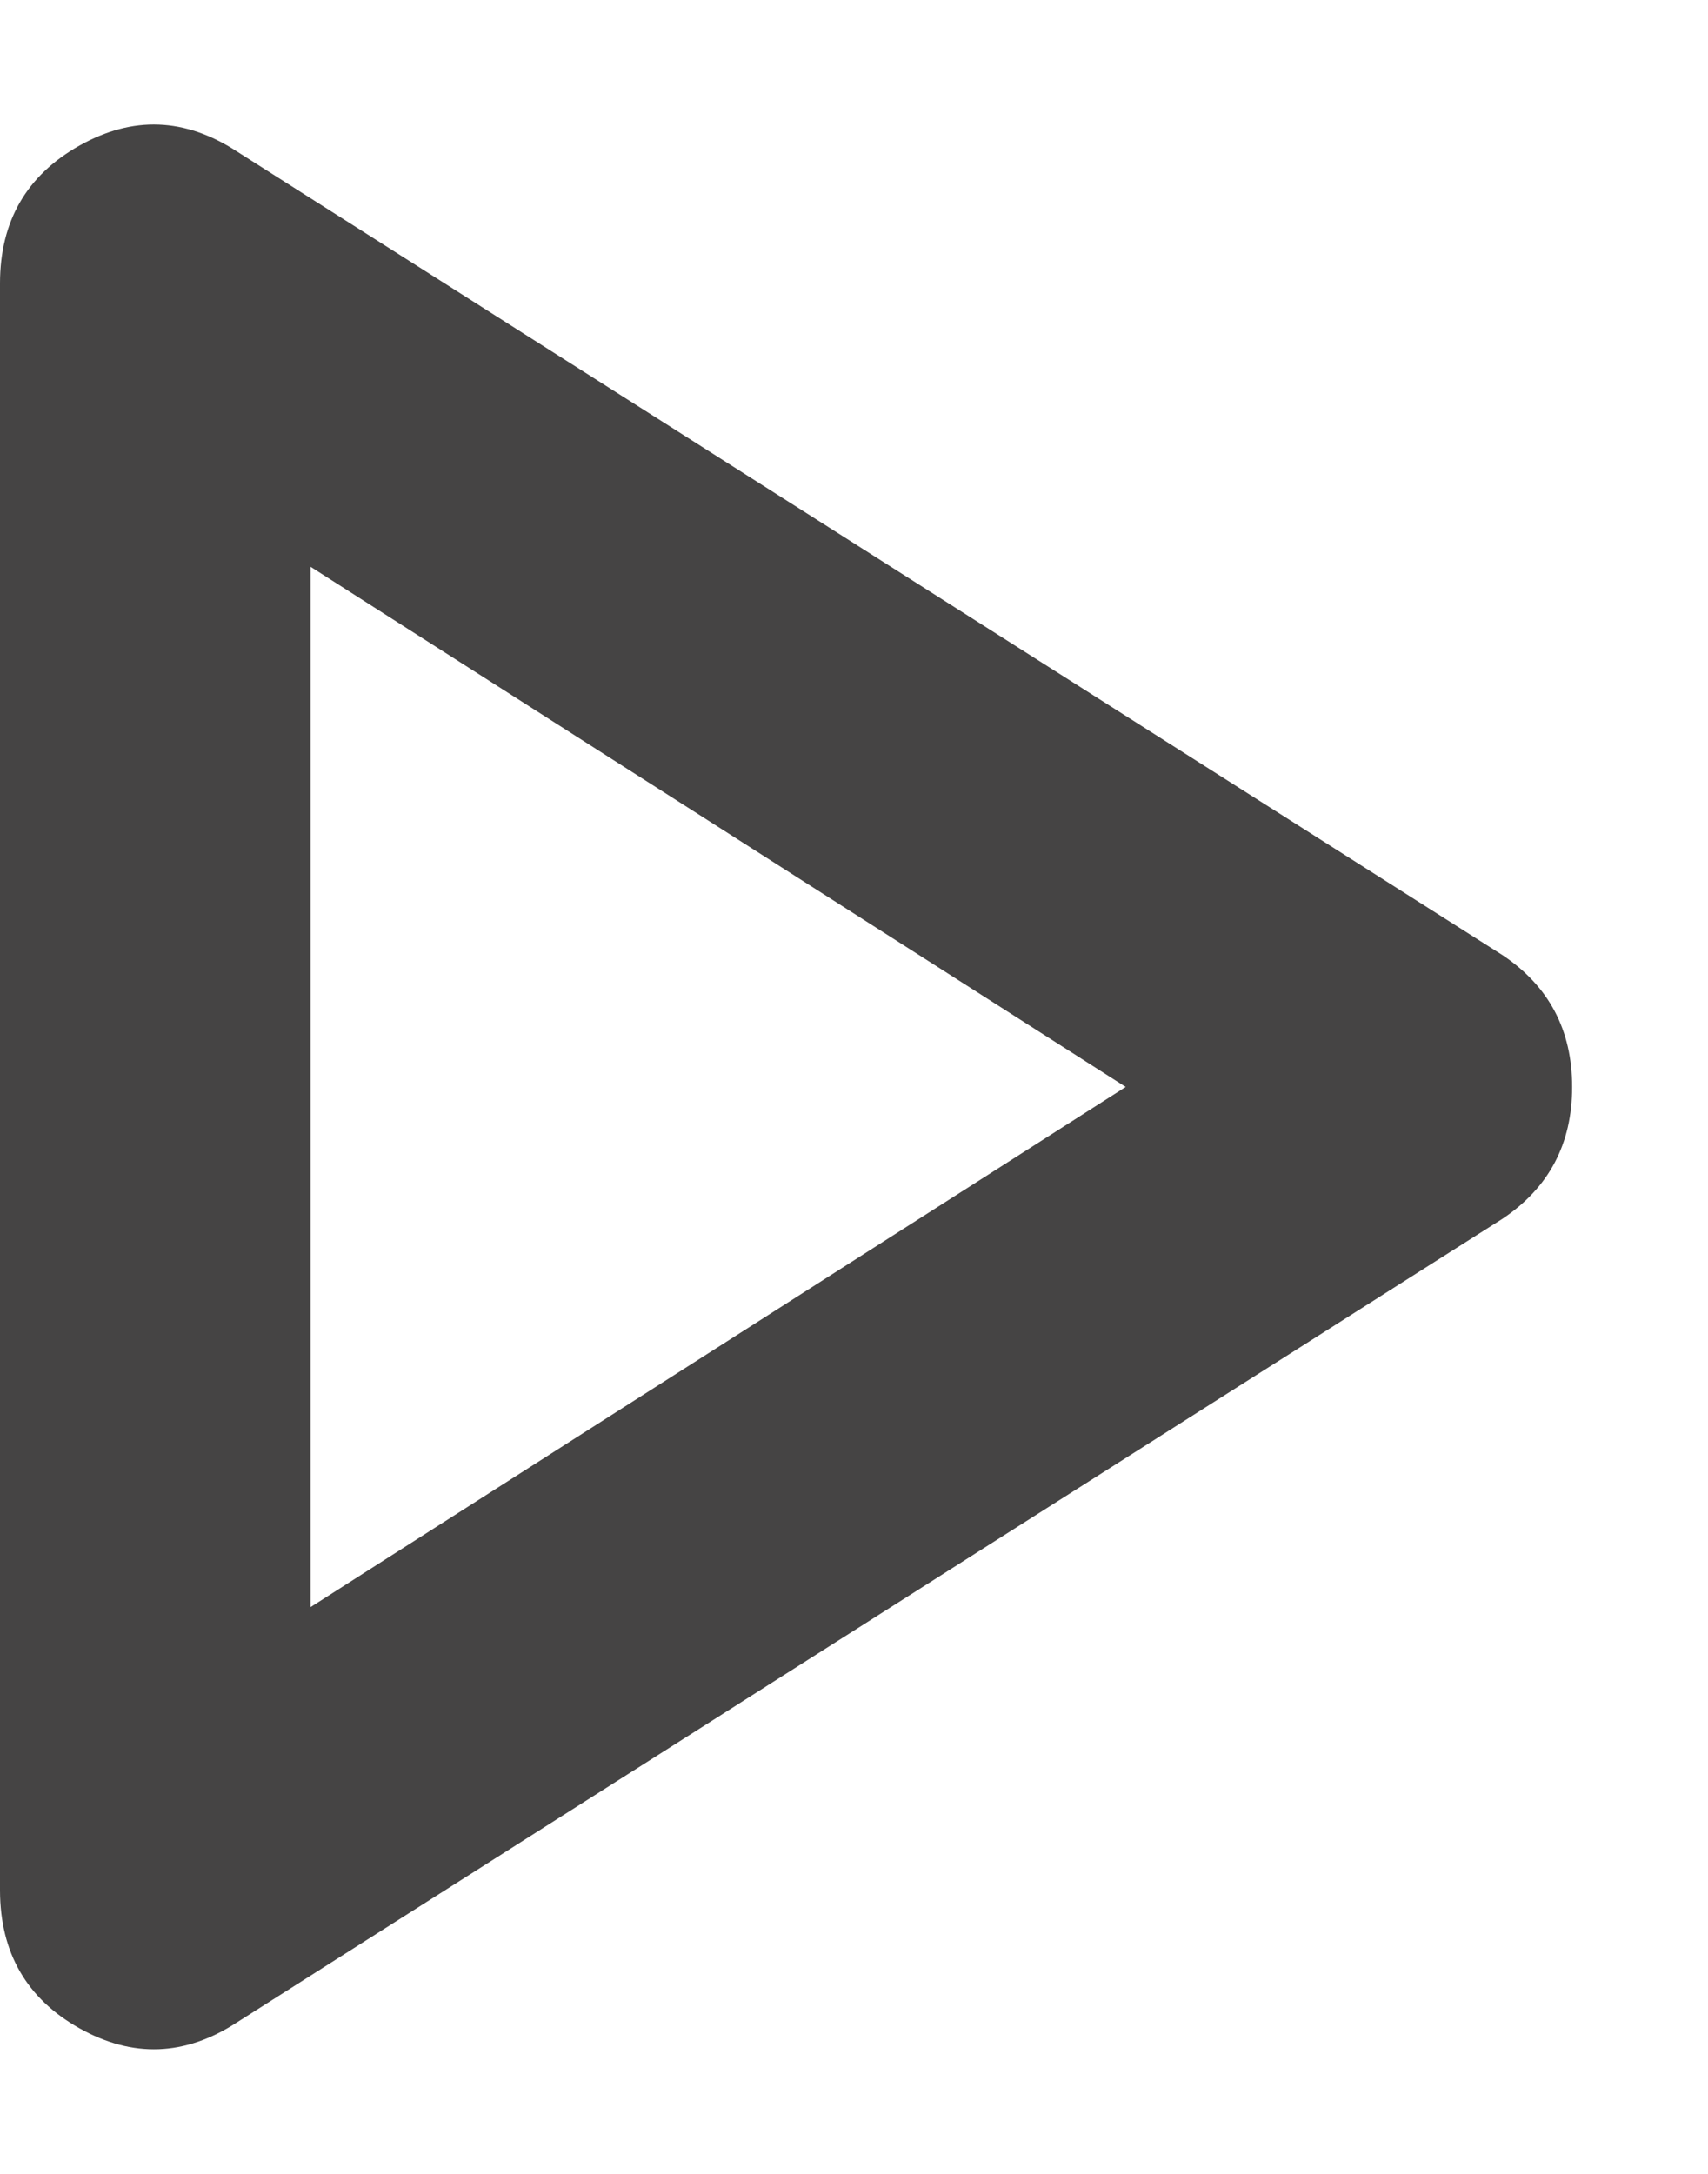 <svg width="11" height="14" viewBox="0 0 11 14" fill="none" xmlns="http://www.w3.org/2000/svg">
<path d="M1.525 13.025C1.192 13.242 0.854 13.254 0.513 13.063C0.172 12.872 0.001 12.576 0 12.175V1.825C0 1.425 0.171 1.129 0.513 0.937C0.855 0.745 1.192 0.758 1.525 0.975L9.675 6.15C9.975 6.35 10.125 6.633 10.125 7C10.125 7.367 9.975 7.65 9.675 7.85L1.525 13.025ZM2 10.35L7.25 7L2 3.65V10.35Z" fill="#454444"/>
</svg>
